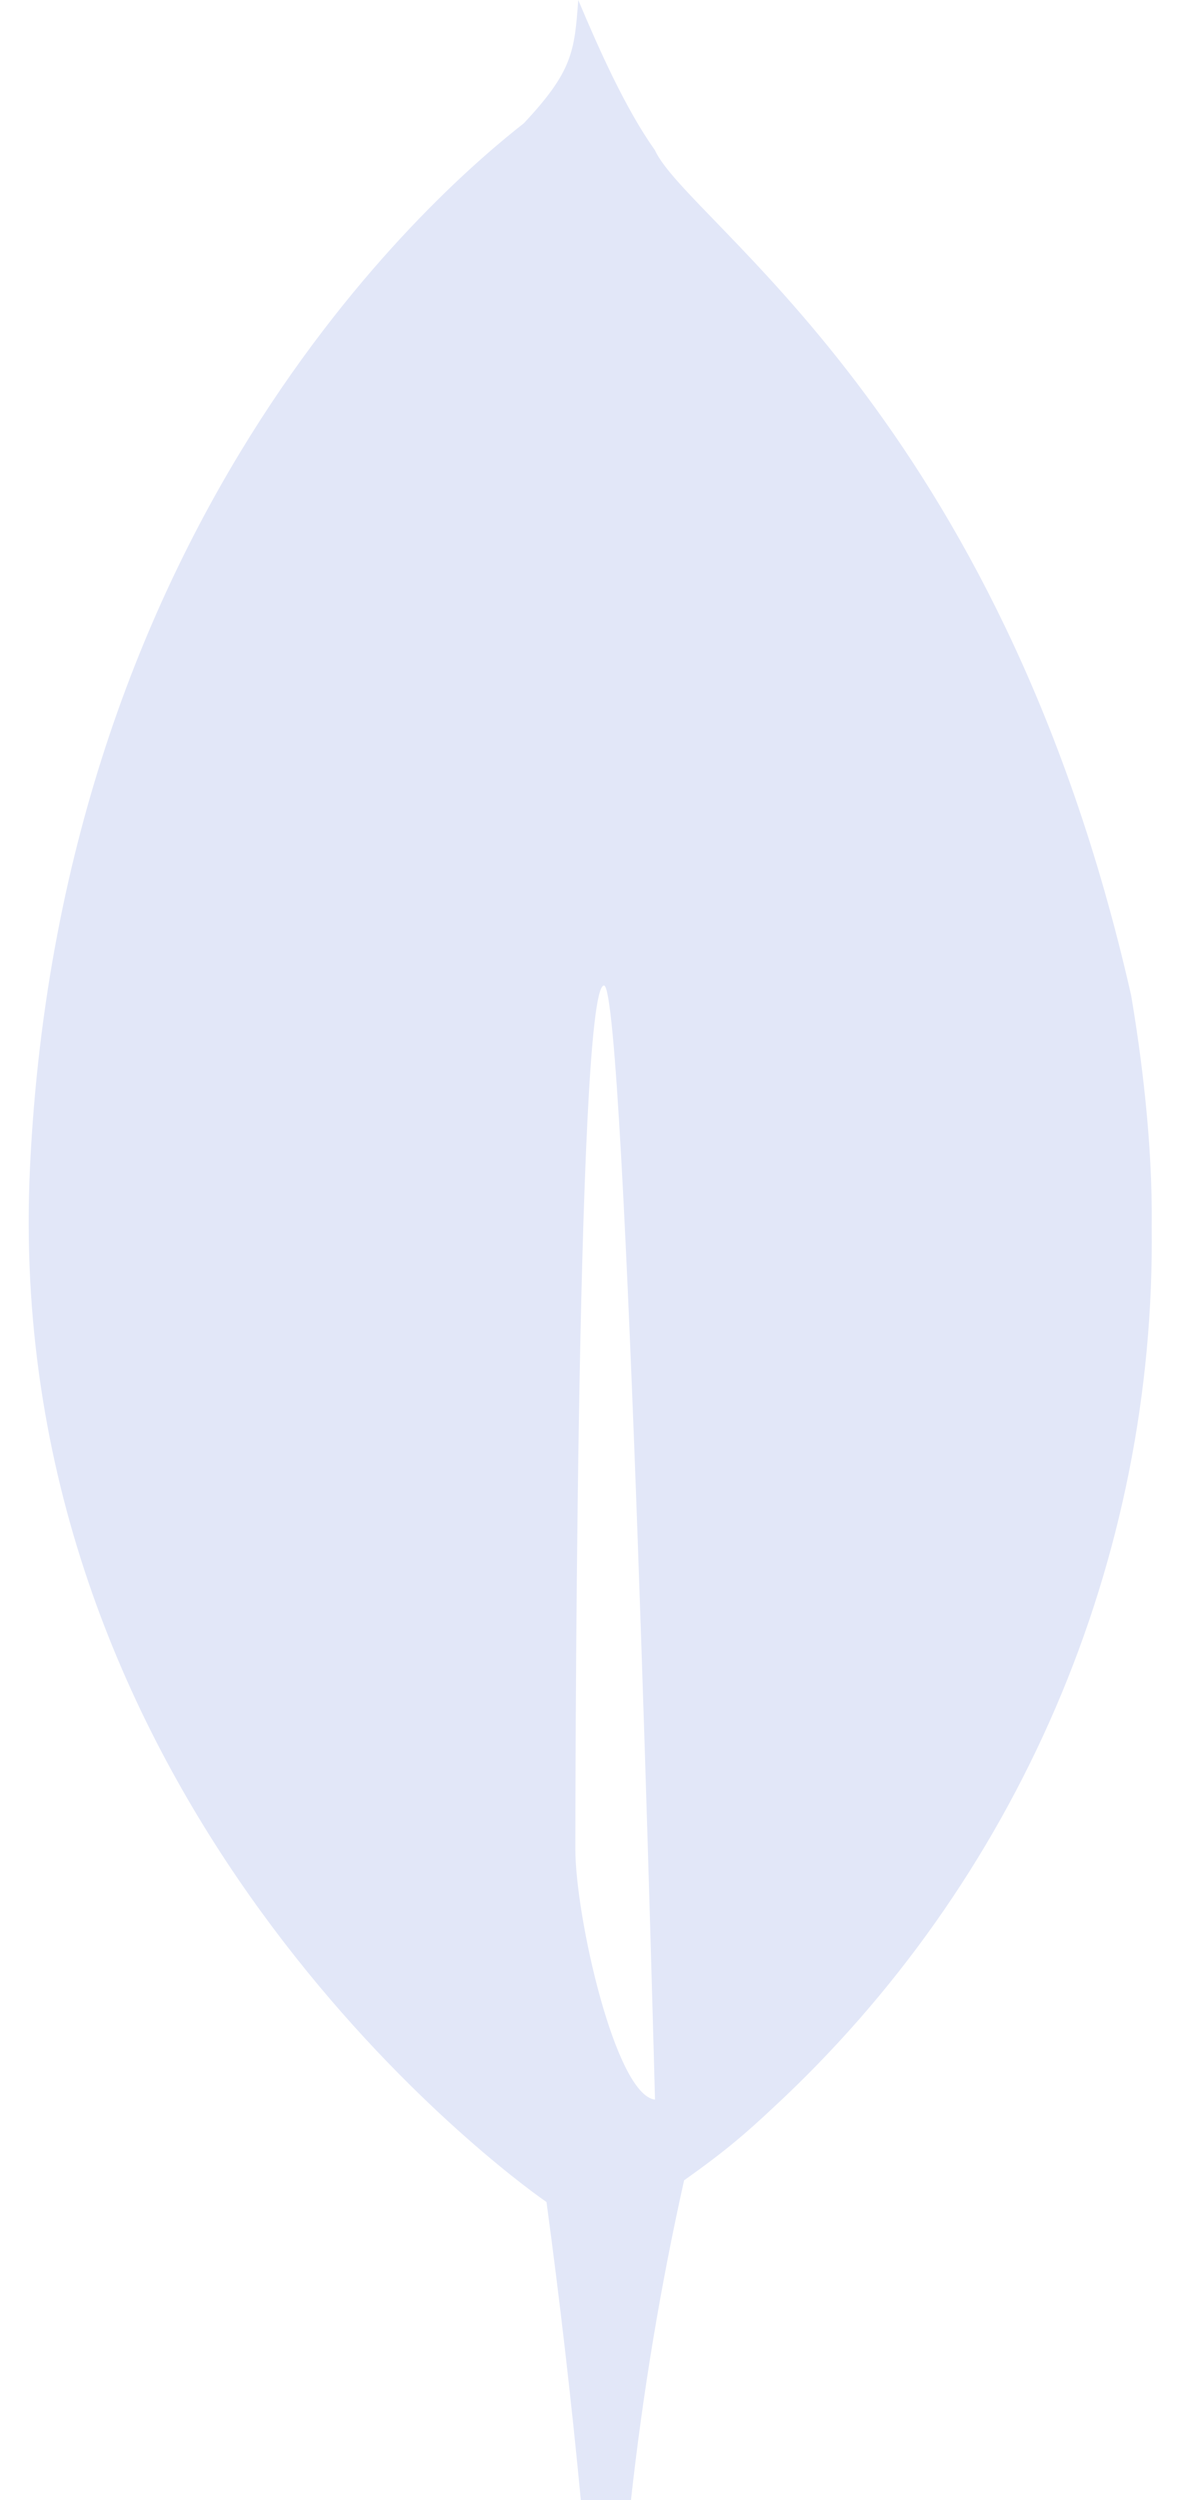 <svg width="24" height="50" viewBox="0 0 24 50" fill="none" xmlns="http://www.w3.org/2000/svg">
<path d="M22.623 19.907C19.99 8.282 13.765 4.461 13.096 3C12.513 2.179 11.992 1.013 11.565 0C11.49 1.032 11.45 1.427 10.475 2.467C8.969 3.646 1.23 10.138 0.6 23.342C0.013 35.659 9.496 42.998 10.784 43.934L10.93 44.038C11.198 46.021 11.427 48.008 11.617 50H12.619C12.857 47.85 13.211 45.715 13.682 43.604C14.55 42.988 14.94 42.64 15.453 42.161C17.88 39.916 19.808 37.186 21.114 34.148C22.42 31.111 23.074 27.833 23.034 24.527C23.055 22.831 22.819 21.065 22.623 19.907ZM11.507 36.979C11.507 36.979 11.507 19.706 12.08 19.709C12.523 19.709 13.1 41.99 13.1 41.99C12.307 41.896 11.507 38.323 11.507 36.979Z" fill="#E2E7F8"/>
</svg>
